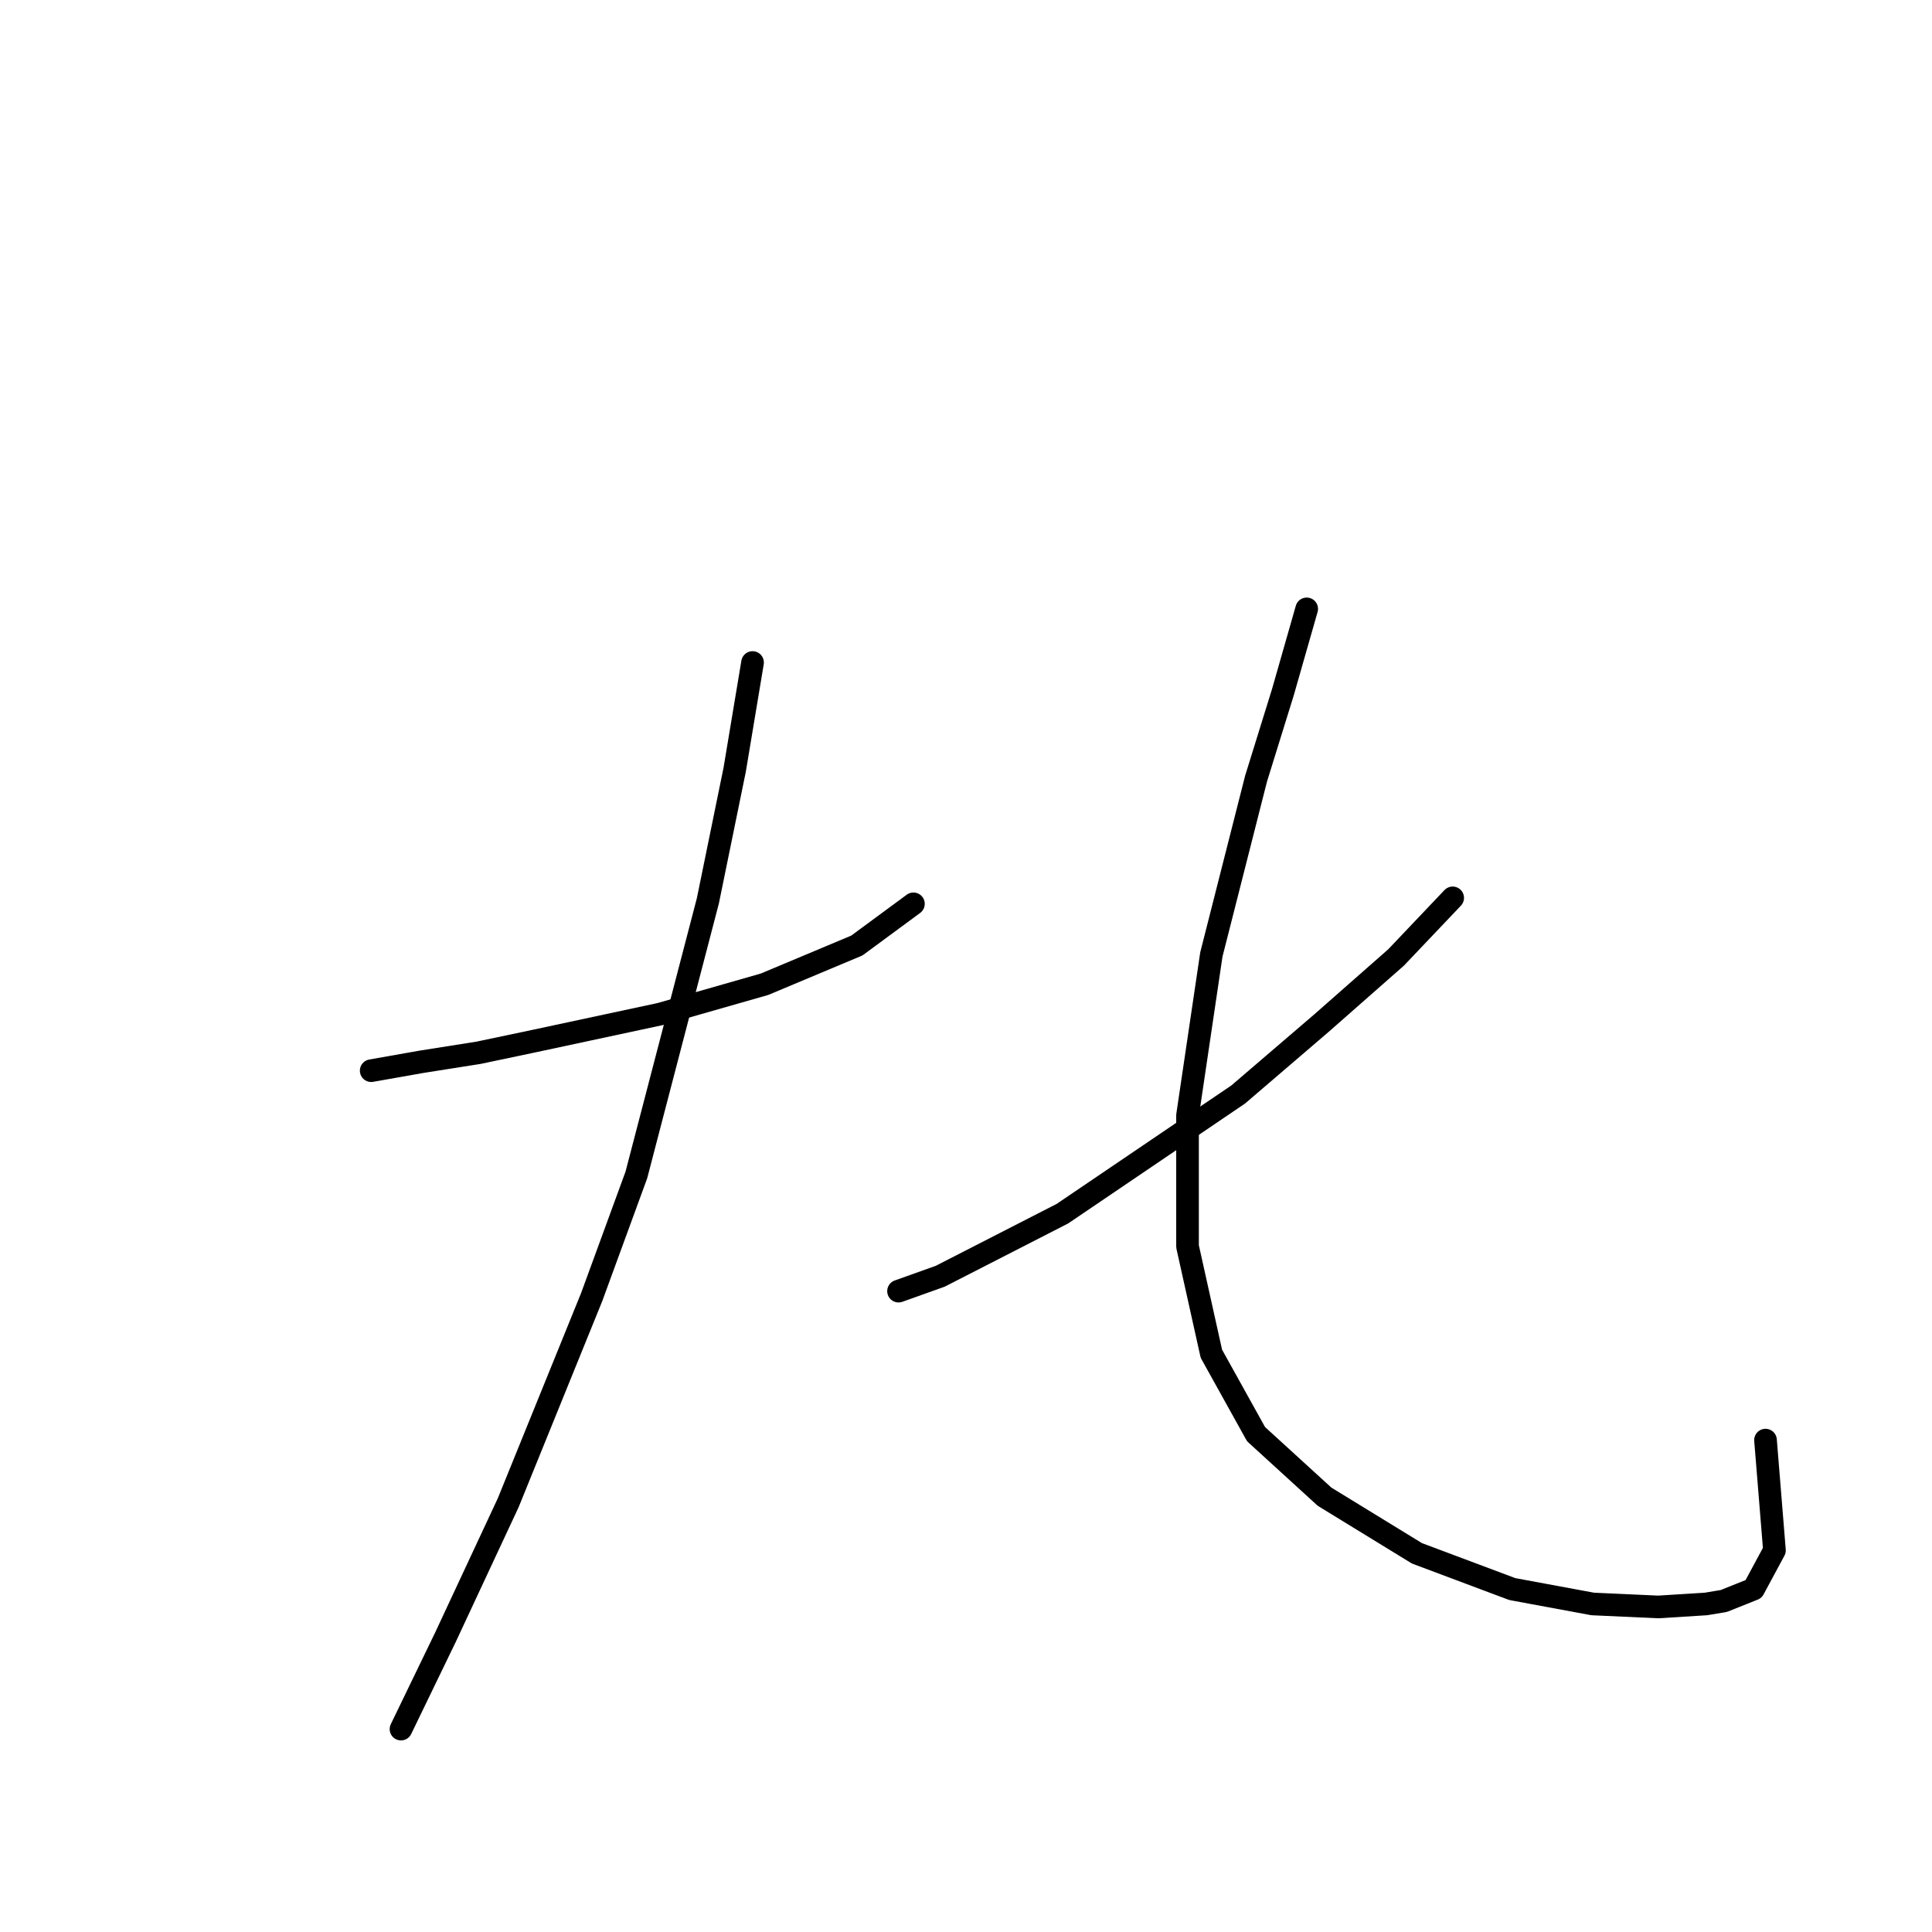 <?xml version="1.0" standalone="no"?>
    <svg width="256" height="256" xmlns="http://www.w3.org/2000/svg" version="1.1">
    <polyline stroke="black" stroke-width="3" stroke-linecap="round" fill="transparent" stroke-linejoin="round" points="49.186 141.87 55.897 140.685 63.398 139.501 70.898 137.922 87.479 134.369 101.296 130.421 113.534 125.289 121.034 119.763 121.034 119.763 " />
        <polyline stroke="black" stroke-width="3" stroke-linecap="round" fill="transparent" stroke-linejoin="round" points="99.717 87.786 97.348 101.998 93.795 119.368 84.321 155.687 78.399 171.872 67.345 199.112 59.055 216.877 53.134 229.114 53.134 229.114 " />
        <polyline stroke="black" stroke-width="3" stroke-linecap="round" fill="transparent" stroke-linejoin="round" points="192.488 118.973 184.988 126.868 175.118 135.553 164.065 145.028 140.773 160.819 124.587 169.109 119.061 171.083 119.061 171.083 " />
        <polyline stroke="black" stroke-width="3" stroke-linecap="round" fill="transparent" stroke-linejoin="round" points="173.144 80.68 169.986 91.734 166.433 103.182 160.512 126.474 157.354 147.791 157.354 165.161 160.512 179.373 166.433 190.032 175.513 198.322 187.751 205.823 200.384 210.56 211.043 212.534 219.728 212.929 226.044 212.534 228.413 212.139 232.36 210.56 235.124 205.428 233.939 190.822 233.939 190.822 " />
        </svg>